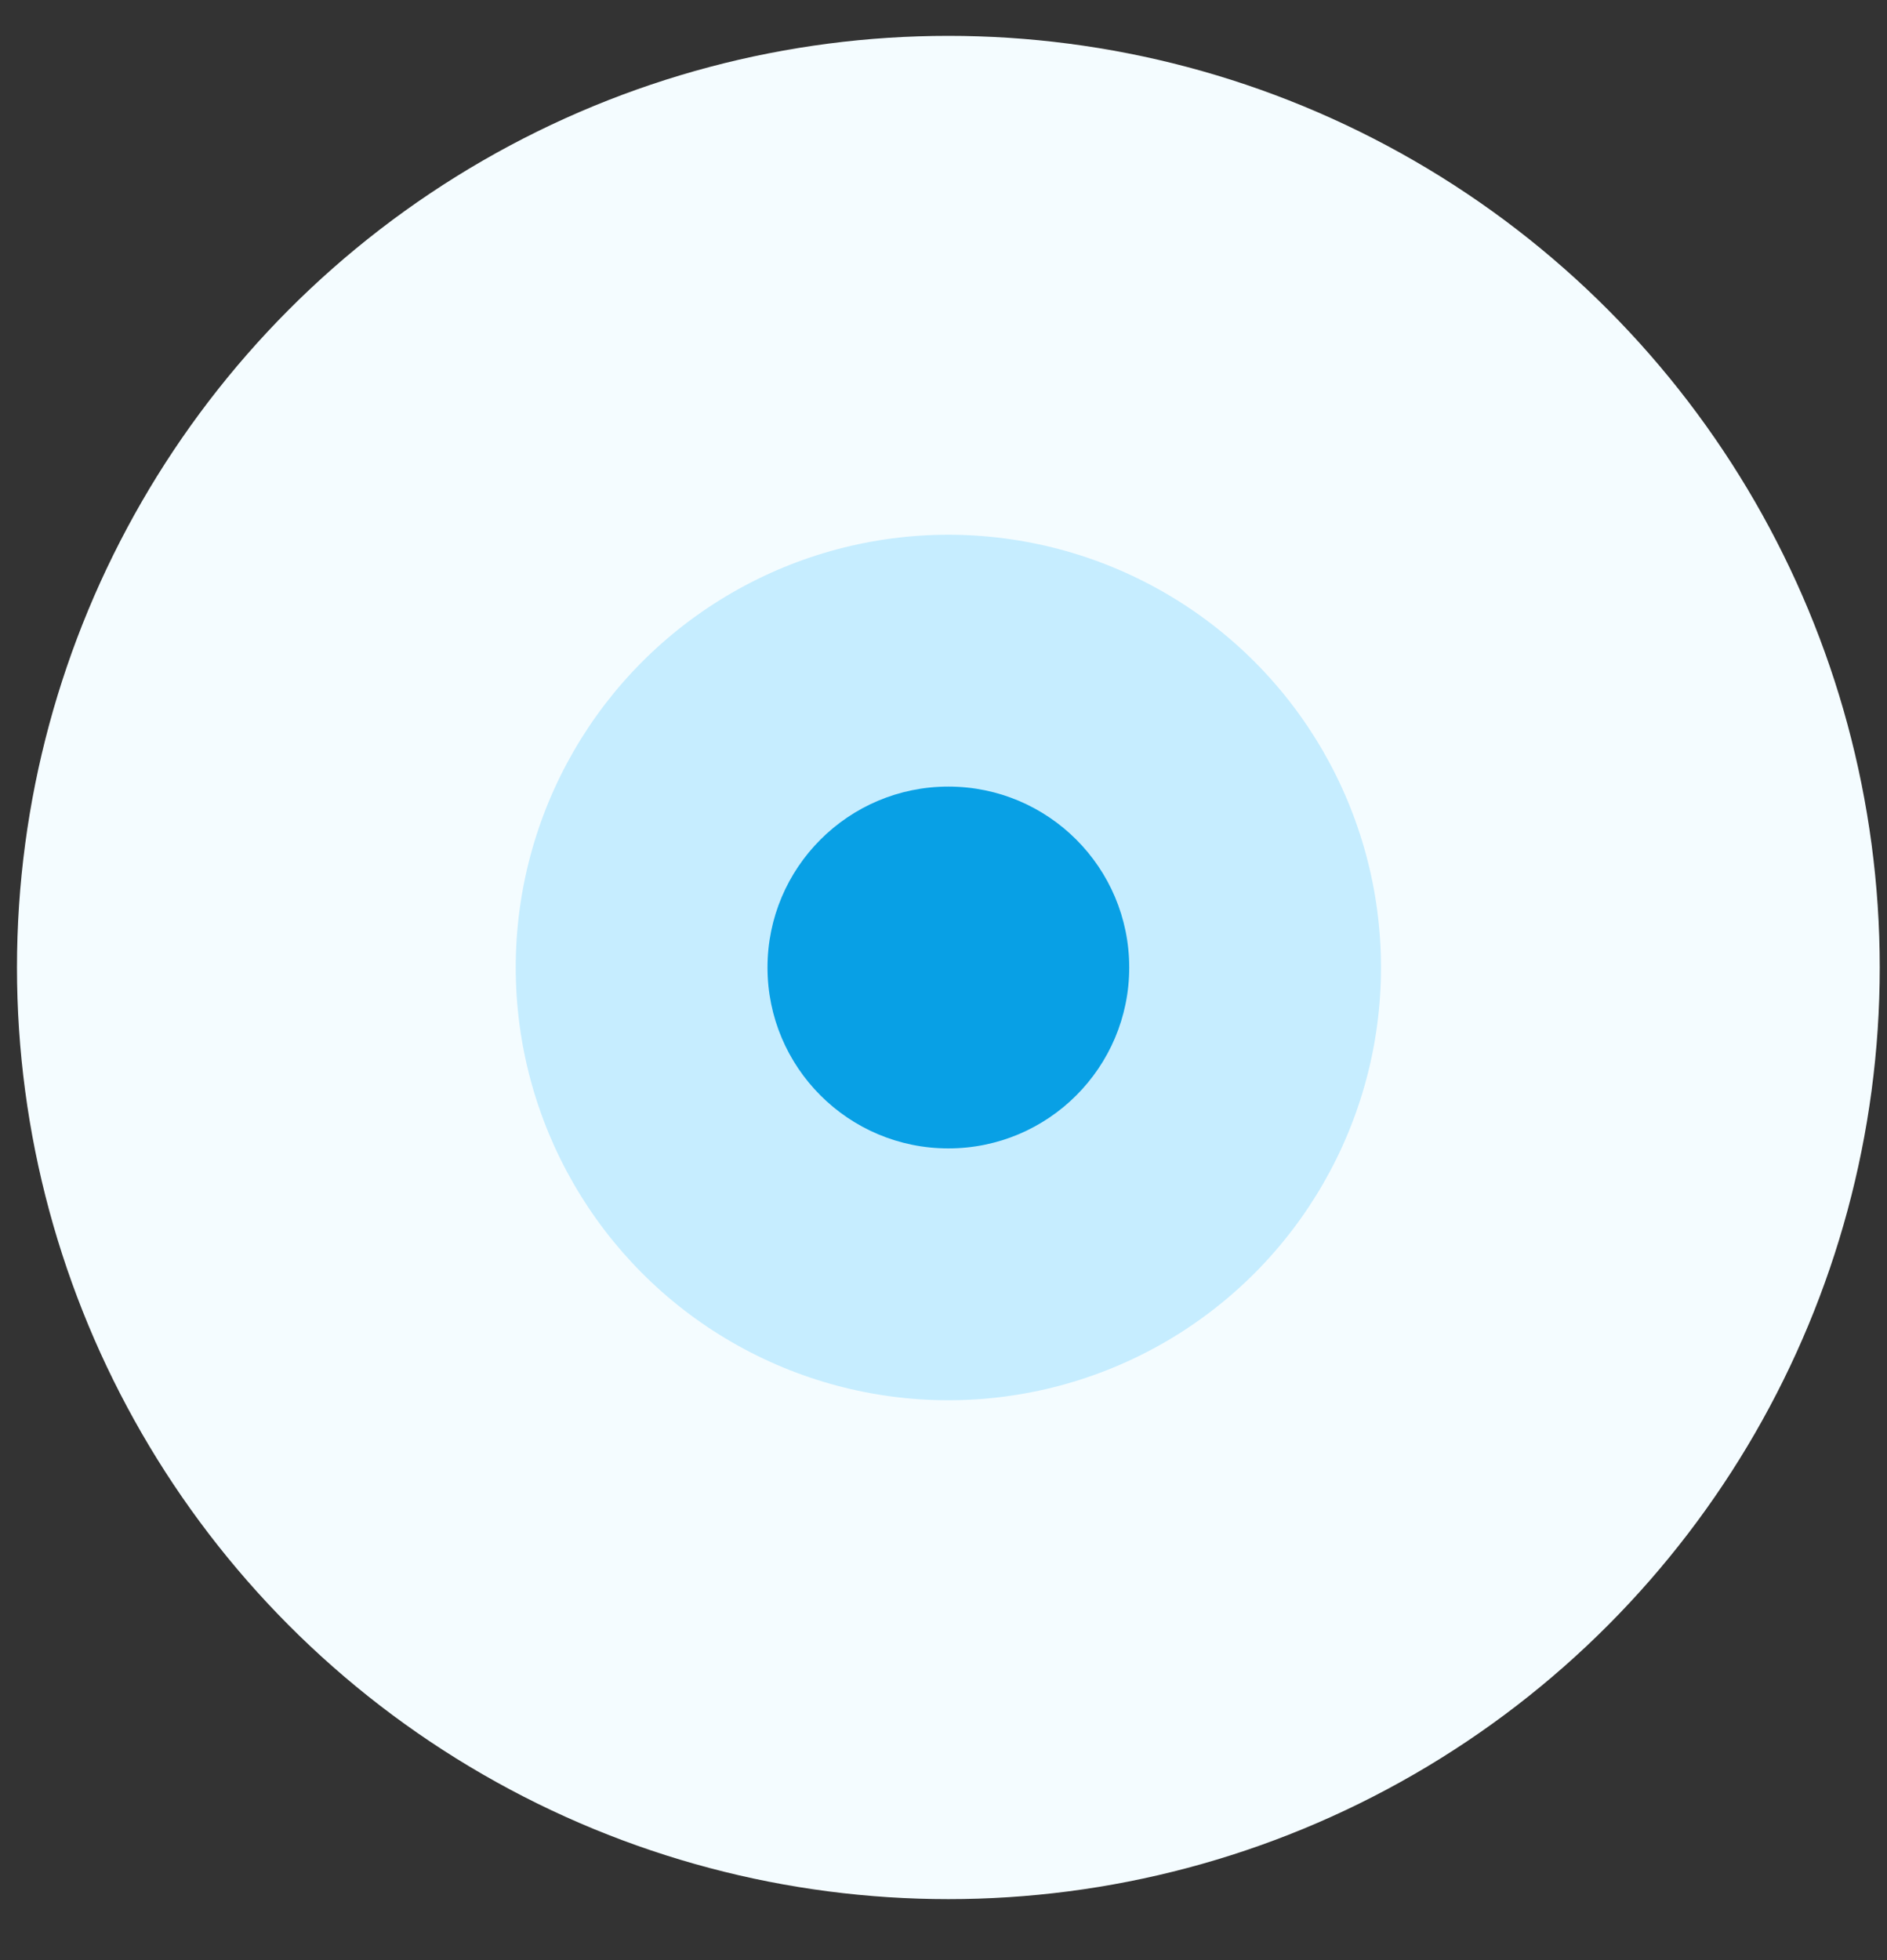 <svg width="26" height="27" viewBox="0 0 26 27" fill="none" xmlns="http://www.w3.org/2000/svg">
<rect x="0" y="0" width="26" height="27" fill="#333333" stroke="none"/>
<g id="Group 13">
<circle id="Ellipse 4" cx="13.067" cy="13.327" r="12.833" fill="#F4FCFF"/>
<circle id="Ellipse 3" cx="13.067" cy="13.327" r="5.961" fill="#C6EDFF"/>
<circle id="Ellipse 2" cx="13.067" cy="13.327" r="2.492" fill="#08A0E5"/>
</g>
</svg>
